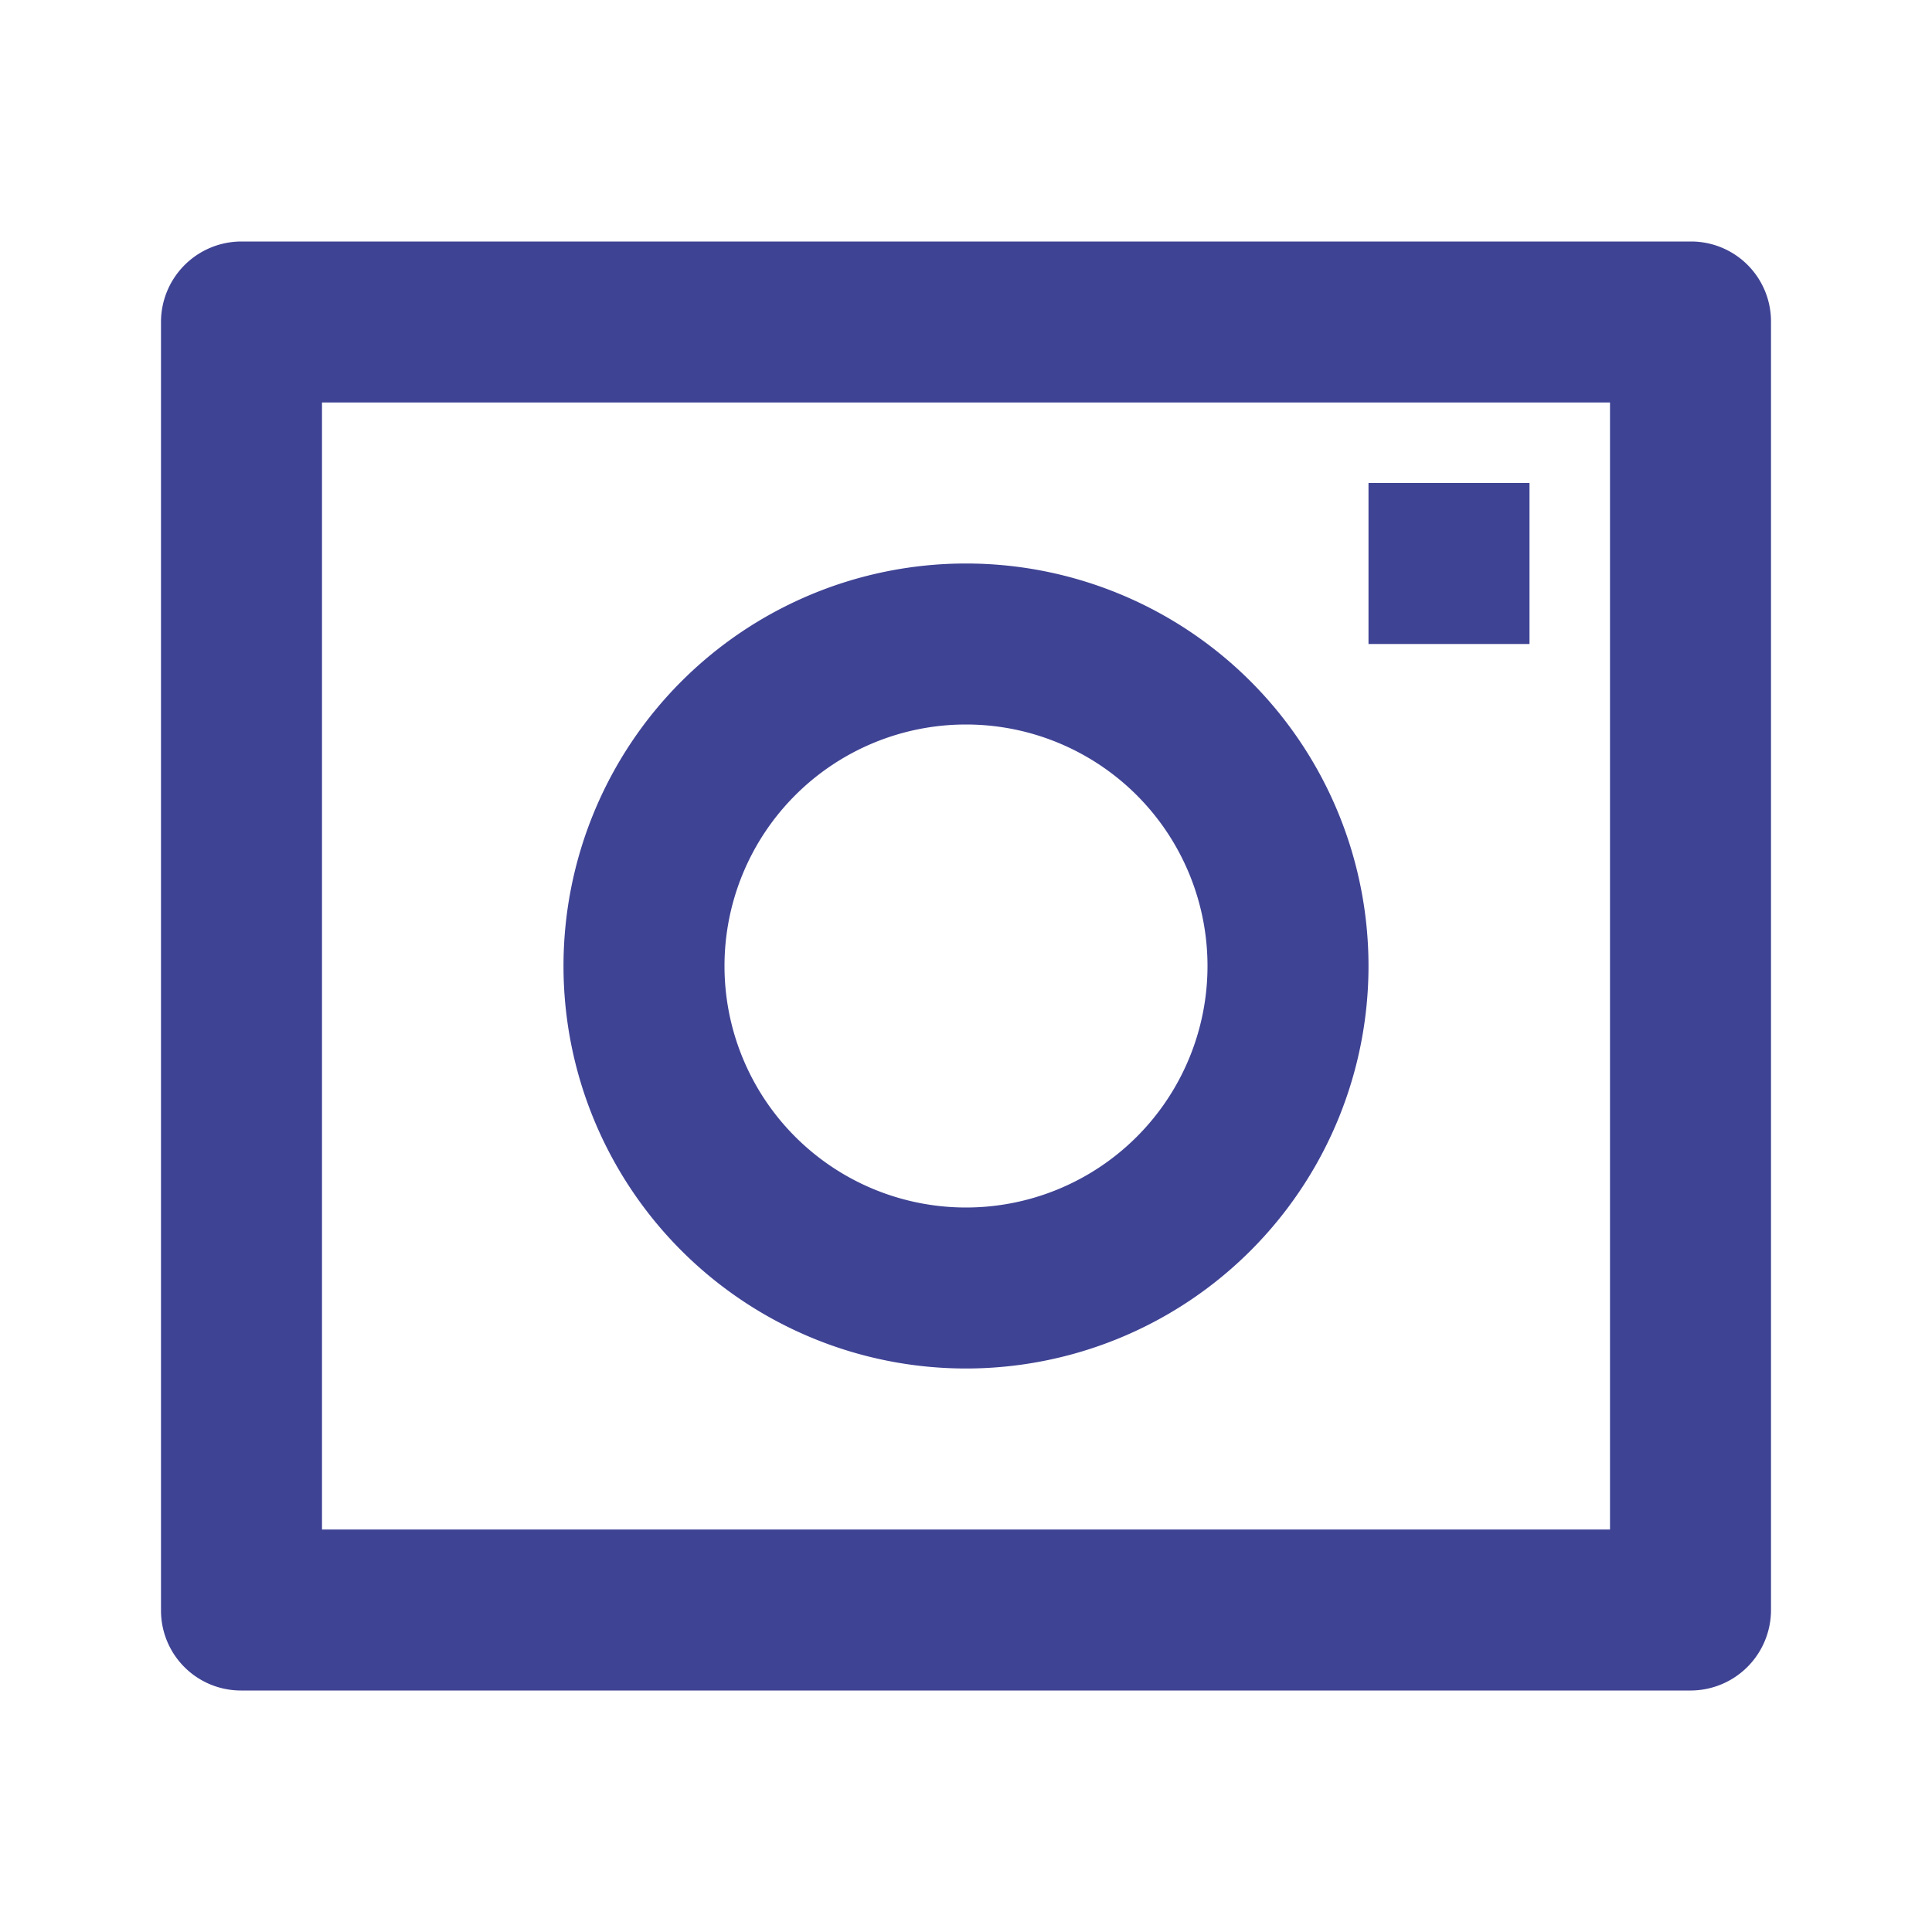 <svg xmlns="http://www.w3.org/2000/svg" xmlns:xlink="http://www.w3.org/1999/xlink" width="24" height="24" viewBox="0 0 24 24">
  <defs>
    <clipPath id="clip-path">
      <rect id="Rectangle_8608" data-name="Rectangle 8608" width="24" height="24" transform="translate(229 508)" fill="#3f4394" stroke="#707070" stroke-width="1"/>
    </clipPath>
  </defs>
  <g id="Mask_Group_1747" data-name="Mask Group 1747" transform="translate(-229 -508)" clip-path="url(#clip-path)">
    <g id="camera-2-line" transform="translate(229 508)">
      <path id="Path_15919" data-name="Path 15919" d="M0,0H24V24H0Z" fill="none"/>
      <path id="Path_15920" data-name="Path 15920" d="M4,6.993A1,1,0,0,1,4.992,6H23.008A.993.993,0,0,1,24,6.993V23.007a1,1,0,0,1-.992.993H4.992A.993.993,0,0,1,4,23.007ZM6,8V22H22V8Zm8,10a3,3,0,1,0-3-3A3,3,0,0,0,14,18Zm0,2a5,5,0,1,1,5-5A5,5,0,0,1,14,20ZM19,9h2v2H19Z" transform="translate(-2 -3)" fill="#3f4394"/>
    </g>
  </g>
</svg>
